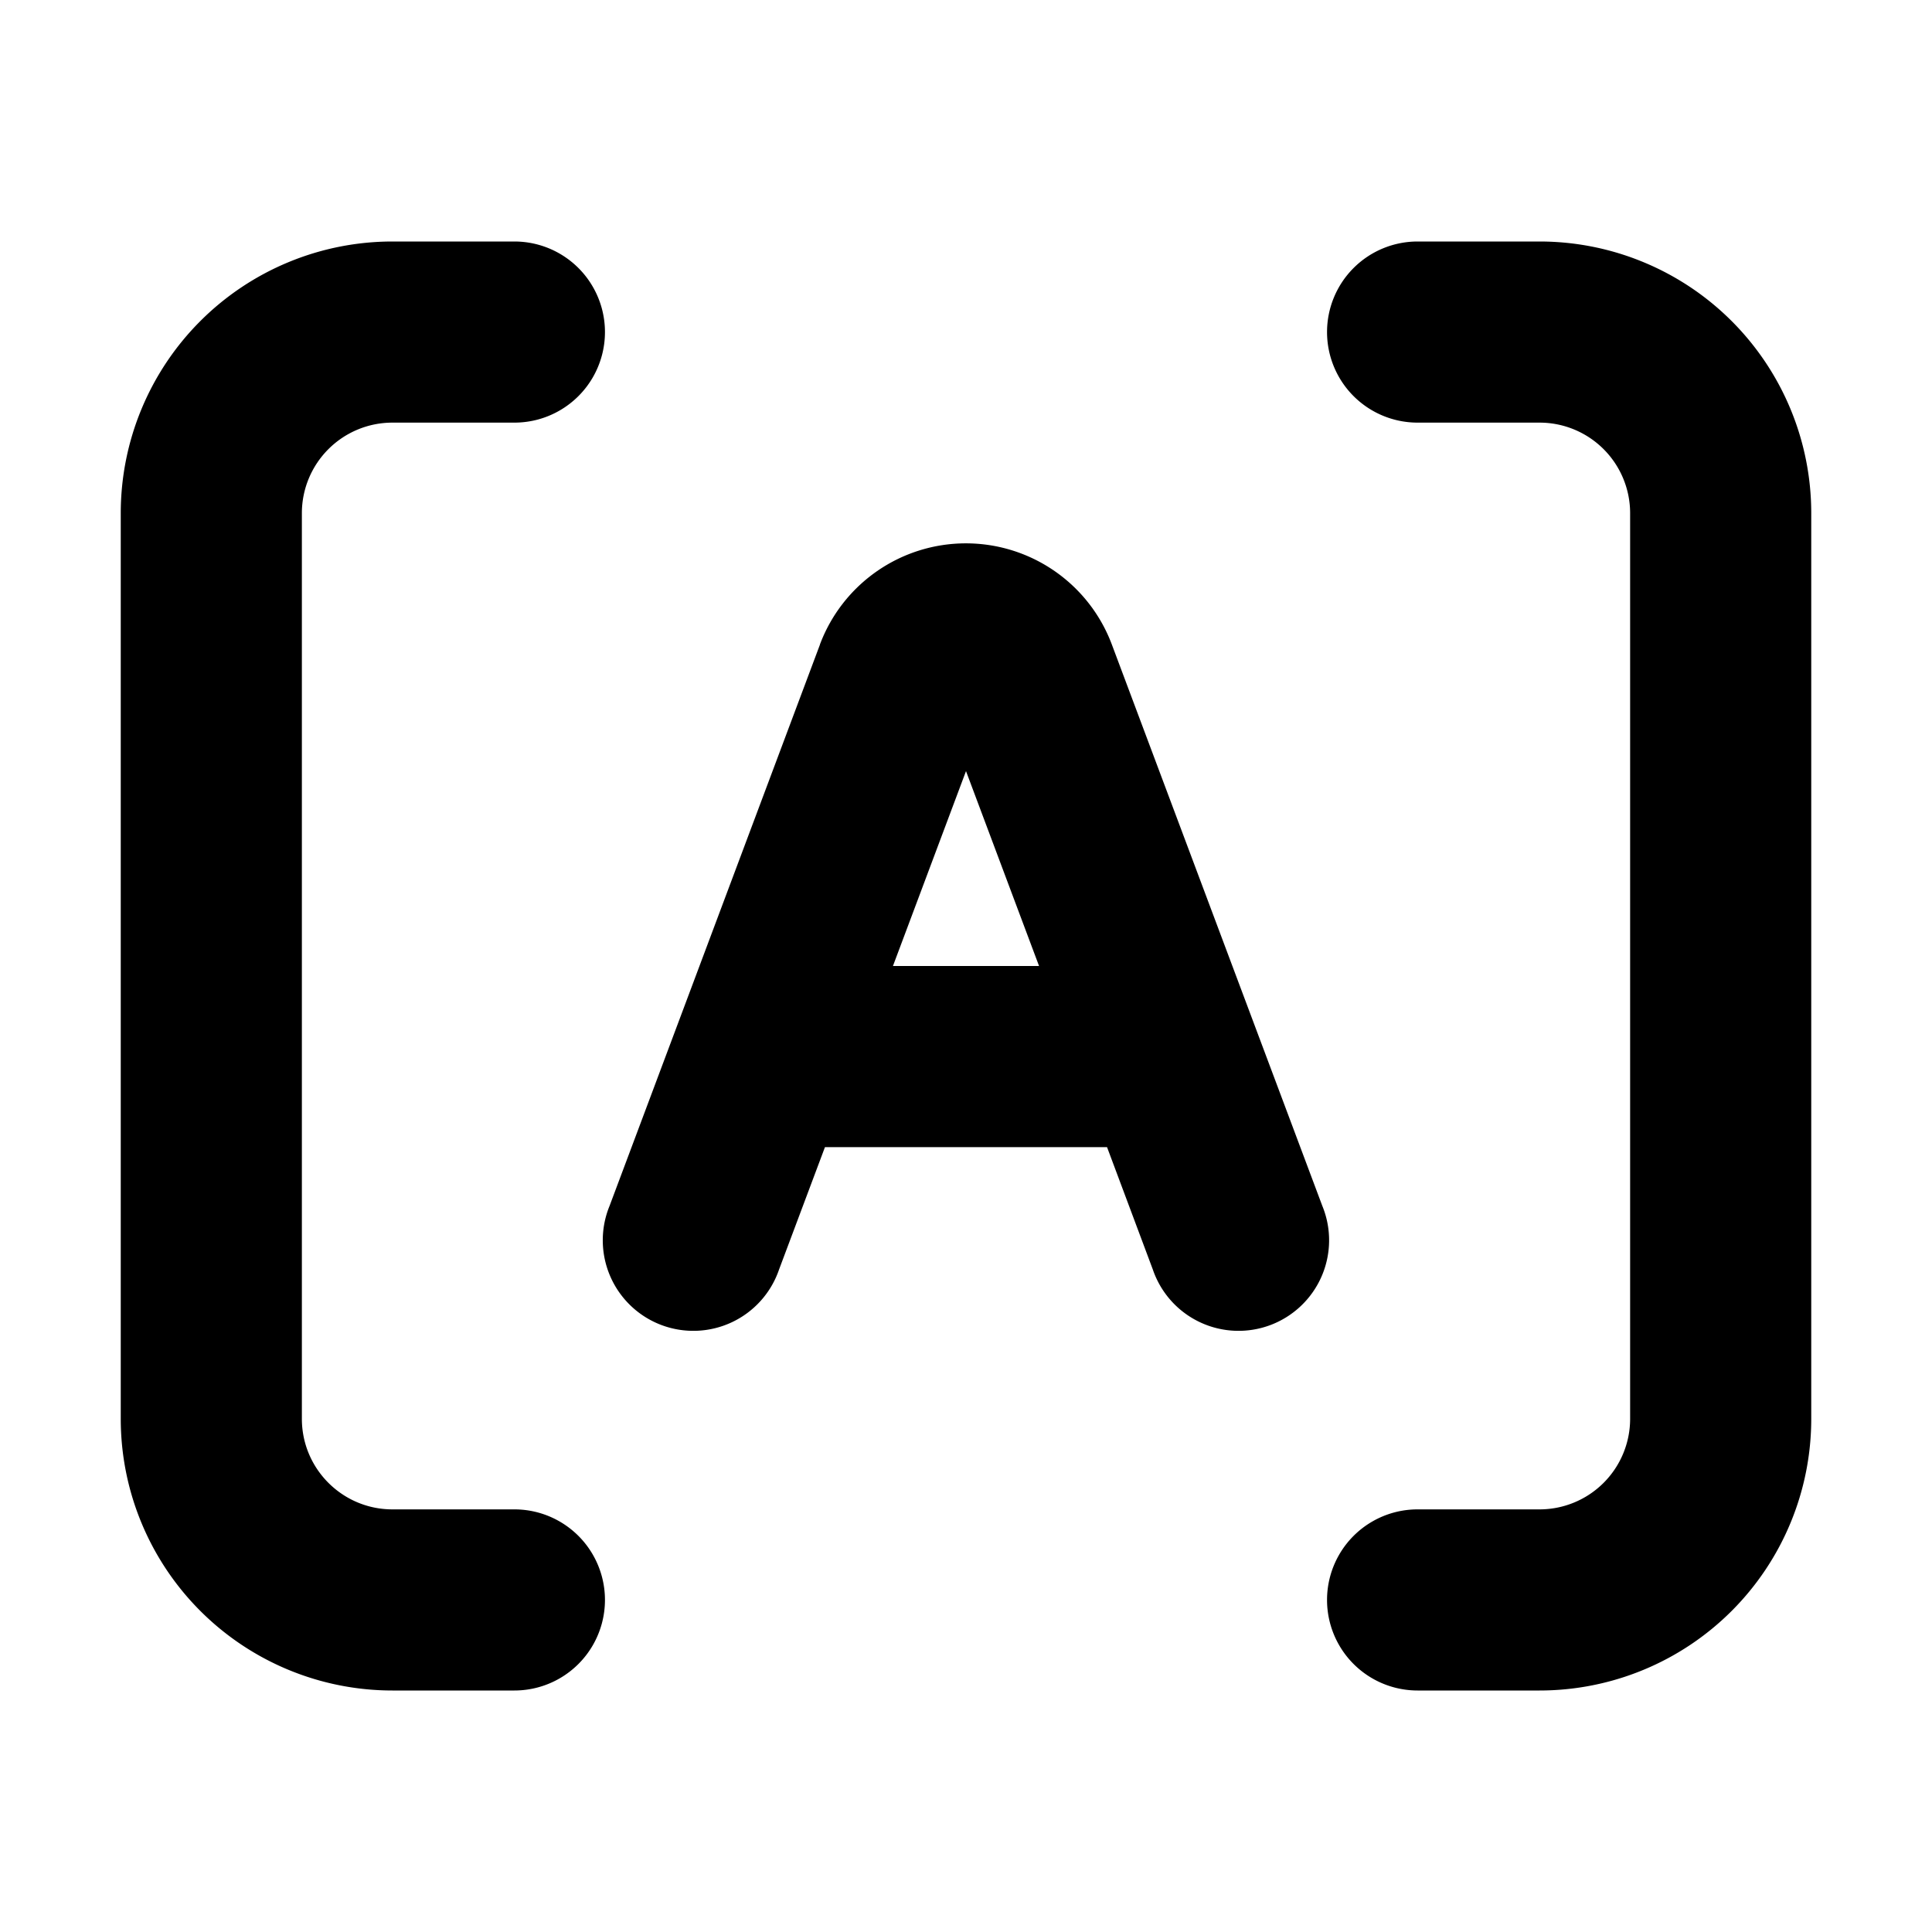 <svg xmlns="http://www.w3.org/2000/svg" width="16" height="16" fill="none" viewBox="0 0 16 16"><path fill="currentColor" fill-rule="evenodd" d="M3.25 3.5a.75.75 0 0 0-.75.75v7.5c0 .414.336.75.75.75h1.01a.75.75 0 0 1 0 1.5H3.25A2.25 2.25 0 0 1 1 11.75v-7.5A2.25 2.25 0 0 1 3.25 2h1.01a.75.75 0 0 1 0 1.5H3.25Zm7.74-.75a.75.75 0 0 1 .75-.75h1.01A2.25 2.25 0 0 1 15 4.25v7.5A2.25 2.25 0 0 1 12.75 14h-1.01a.75.75 0 0 1 0-1.5h1.01a.75.75 0 0 0 .75-.75v-7.5a.75.75 0 0 0-.75-.75h-1.01a.75.75 0 0 1-.75-.75Zm-4.2 2.588a1.291 1.291 0 0 1 2.418 0l1.743 4.649a.75.75 0 1 1-1.404.526L9.168 9.5H6.832l-.38 1.013a.75.75 0 1 1-1.404-.526l1.743-4.65ZM7.395 8h1.21L8 6.386 7.395 8Z" clip-rule="evenodd"/></svg>